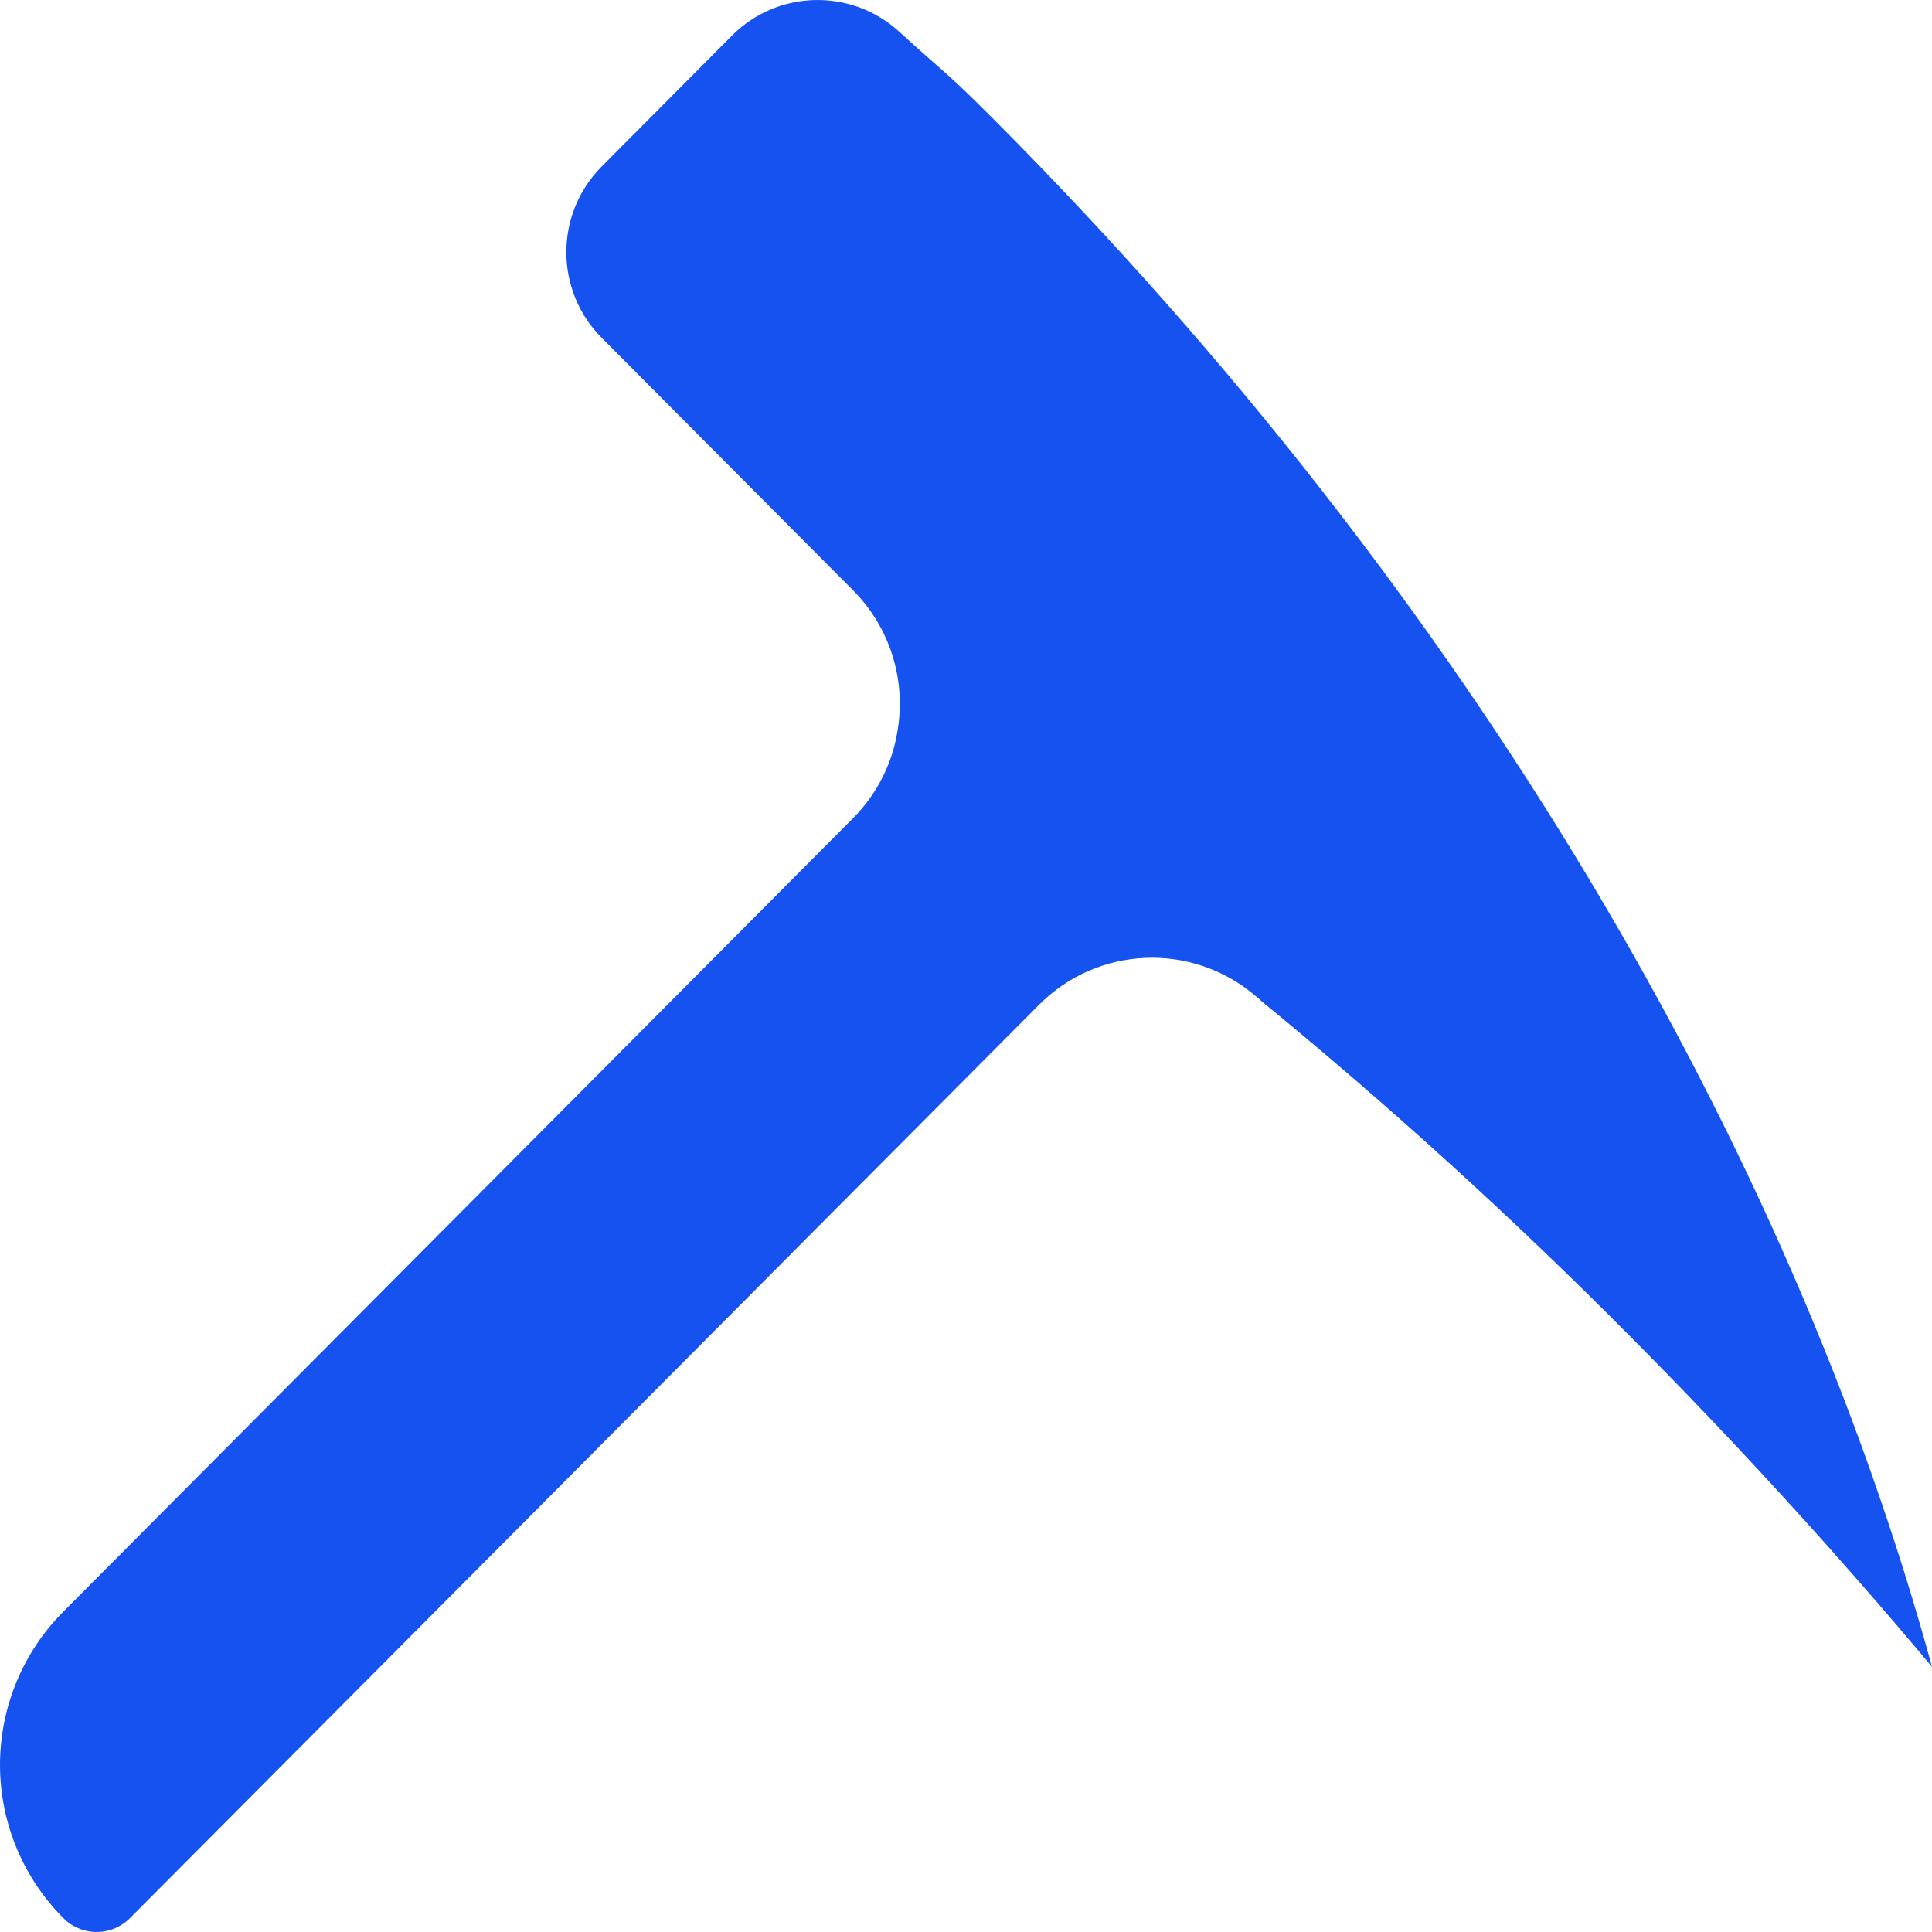 <?xml version="1.0" encoding="UTF-8"?>
<svg width="32px" height="32px" viewBox="0 0 32 32" version="1.1" xmlns="http://www.w3.org/2000/svg" xmlns:xlink="http://www.w3.org/1999/xlink">
    <title>挖矿 (2)</title>
    <g id="Coinbase" stroke="none" stroke-width="1" fill="none" fill-rule="evenodd">
        <g id="矿机列表-进行中" transform="translate(-602, -168)" fill="#1652F0" fill-rule="nonzero">
            <g id="编组-2" transform="translate(32, 168)">
                <g id="挖矿-(2)" transform="translate(570, 0)">
                    <path d="M32,27.608 C30.415,25.716 28.749,23.892 27.008,22.142 C25.065,20.182 23.022,18.324 20.886,16.576 C20.861,16.548 20.832,16.523 20.801,16.501 C19.751,15.598 18.182,15.661 17.207,16.645 L2.165,31.758 C1.872,32.066 1.386,32.082 1.074,31.794 C0.392,31.123 0.005,30.208 0,29.252 C-0.005,28.295 0.371,27.376 1.045,26.698 L14.129,13.552 C14.532,13.146 14.782,12.636 14.865,12.109 C15.012,11.258 14.738,10.389 14.129,9.777 L9.966,5.596 C9.185,4.811 9.185,3.543 9.966,2.758 L12.126,0.587 C12.885,-0.173 14.109,-0.198 14.899,0.53 C15.734,1.288 15.67,1.184 16.483,2 C24.355,9.909 29.653,19.014 32,27.608" id="路径"></path>
                </g>
            </g>
        </g>
    </g>
</svg>